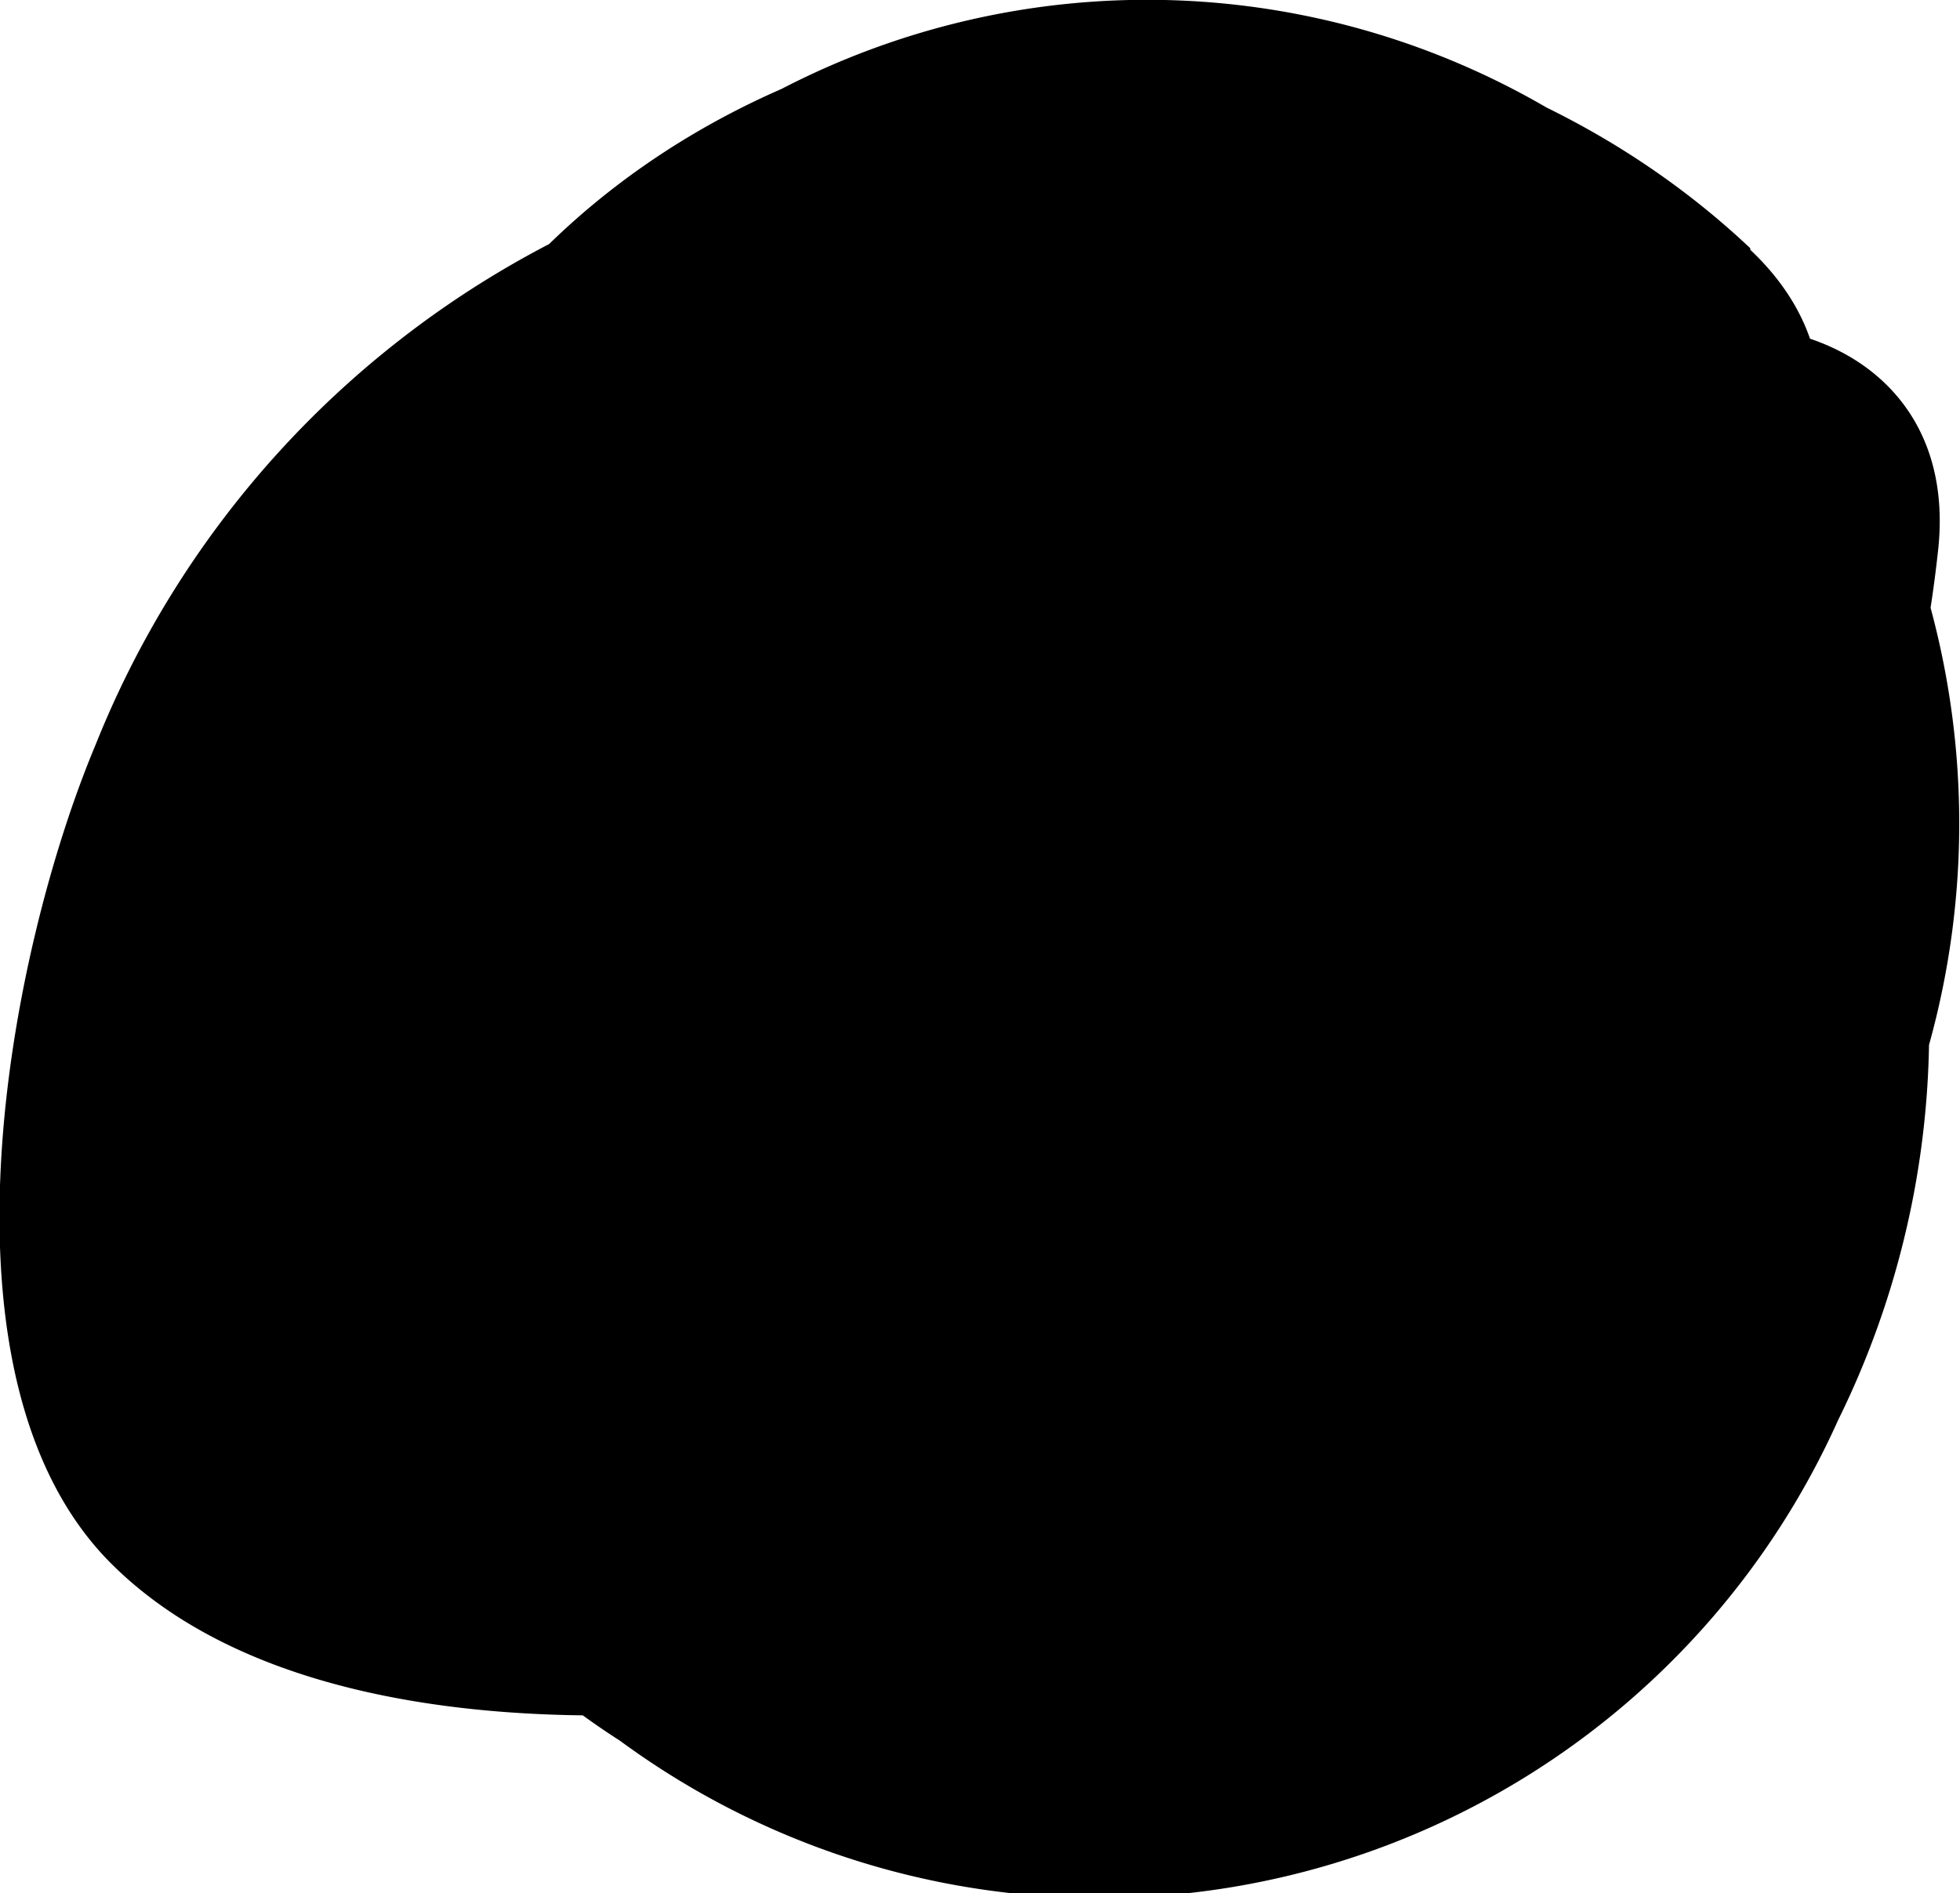 <svg xmlns="http://www.w3.org/2000/svg" width="12.71" height="12.28" viewBox="0 0 12.71 12.28"><title>dot-5</title><g id="Layer_2" data-name="Layer 2"><g id="dot_05" data-name="dot 05"><path d="M11.35,1.61C8.69-.9,3.73-.27,2.4,3.39s2.19,8.21,6.25,7.15a5.36,5.36,0,0,0,1.92-9.48A5.15,5.15,0,0,0,4.68.8C3.14,1.77,1.73,4,2.14,5.86,3,10,9.83,8.36,10.39,4.77A1.6,1.6,0,0,0,9.7,3.08,5,5,0,0,0,2.16,5.47c-1,3.2,2,6.51,5.24,6.19S12.18,7.74,11.12,5C10,1.91,6.11,1.46,3.68,3.29a4.89,4.89,0,0,0,.34,8,5.25,5.25,0,0,0,7.9-2.08,5.72,5.72,0,0,0-3.16-7.9A6.29,6.29,0,0,0,.62,4.83C.05,6.19-.48,8.94.72,10.14s3.63,1.08,5.07.8a8.43,8.43,0,0,0,6.78-7.39c.19-1.92-2.81-1.91-3,0C9.23,7,5.21,8.9,2.18,7.63l1,1C2.44,5.6,5.61,2.2,8.54,4.55,11.67,7.06,6.77,11.62,5,7.86c-1.61-3.34,5.35-3.45,3.2.06C7.27,9.37,4.91,8.38,5,6.77s2.22-1.85,3.23-1.1L7.49,4c-.21,1.34-2.83,1.91-2.16.43,1.36-3,5.84-.45,4,2.17A2.34,2.34,0,0,1,5.09,5.09C5.14,3,7.91,2.49,9.23,3.74s3.53-.79,2.12-2.12Z"/></g></g></svg>